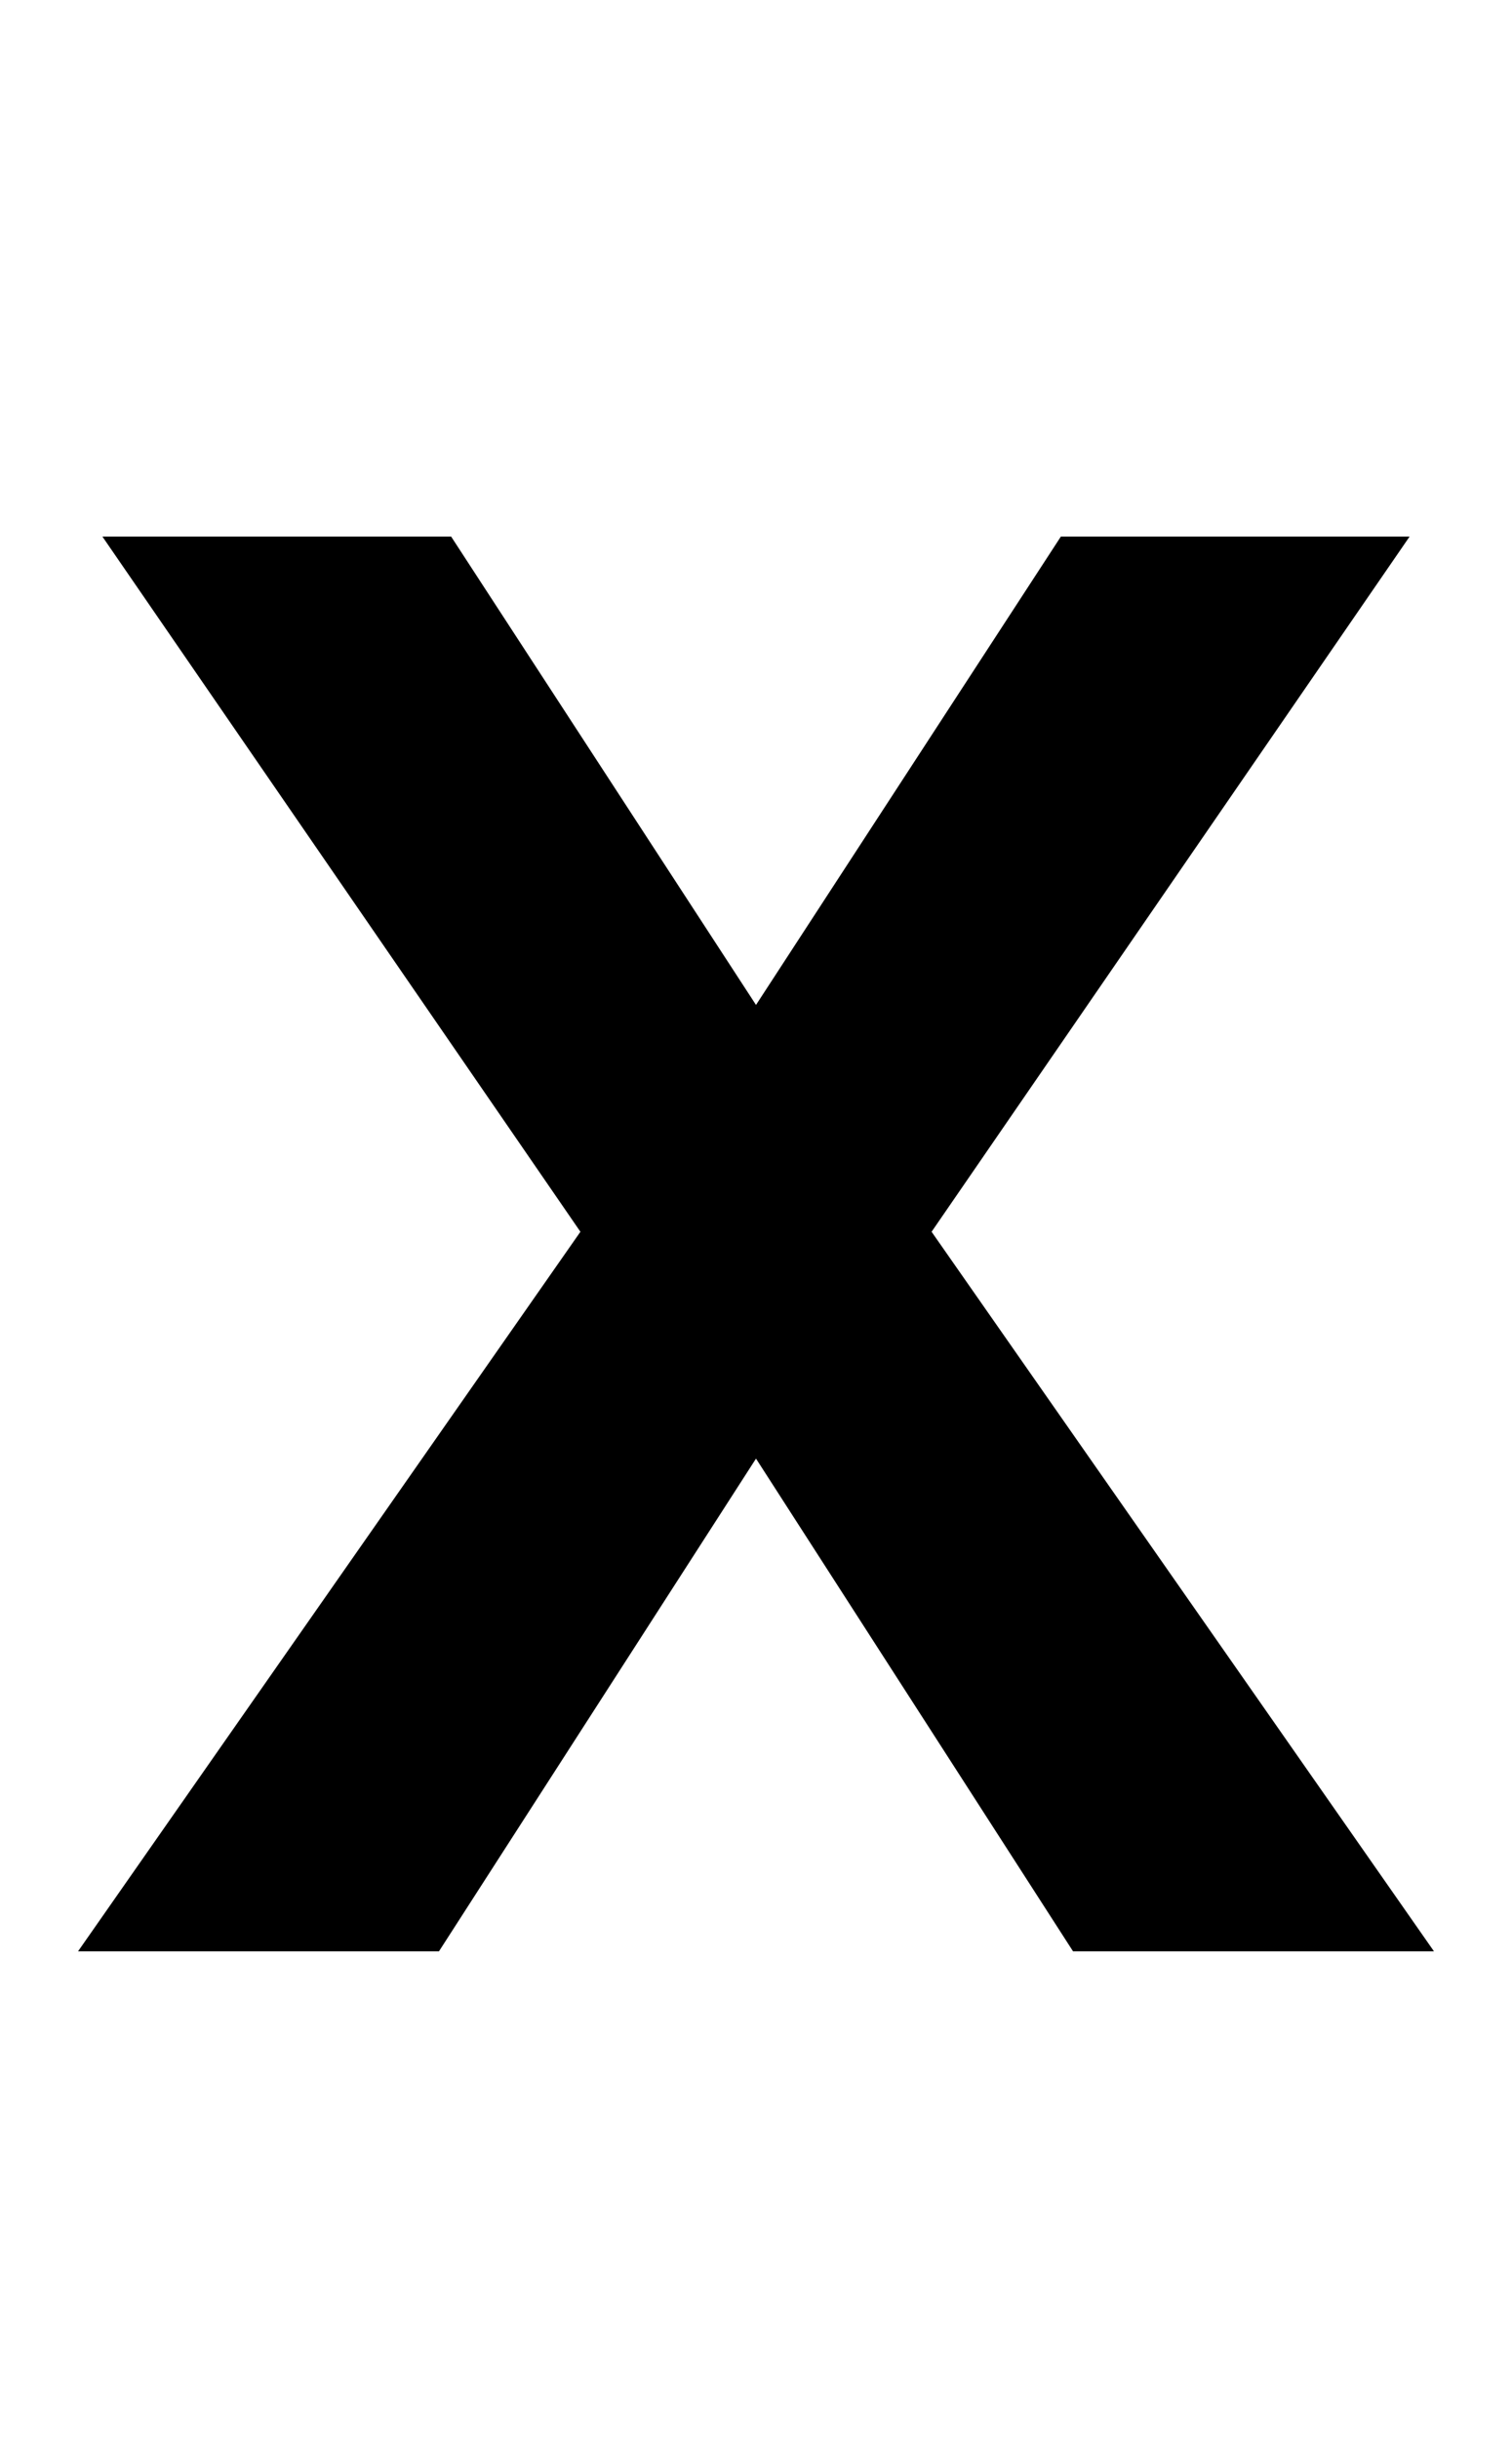 <svg xmlns="http://www.w3.org/2000/svg" width="620" height="1000" viewBox="0 0 620 1000">
  <polygon points="382 505 578 220 435 220 310 412 185 220 42 220 238 505 32 800 180 800 310 598 440 800 588 800 382 505" />
</svg>